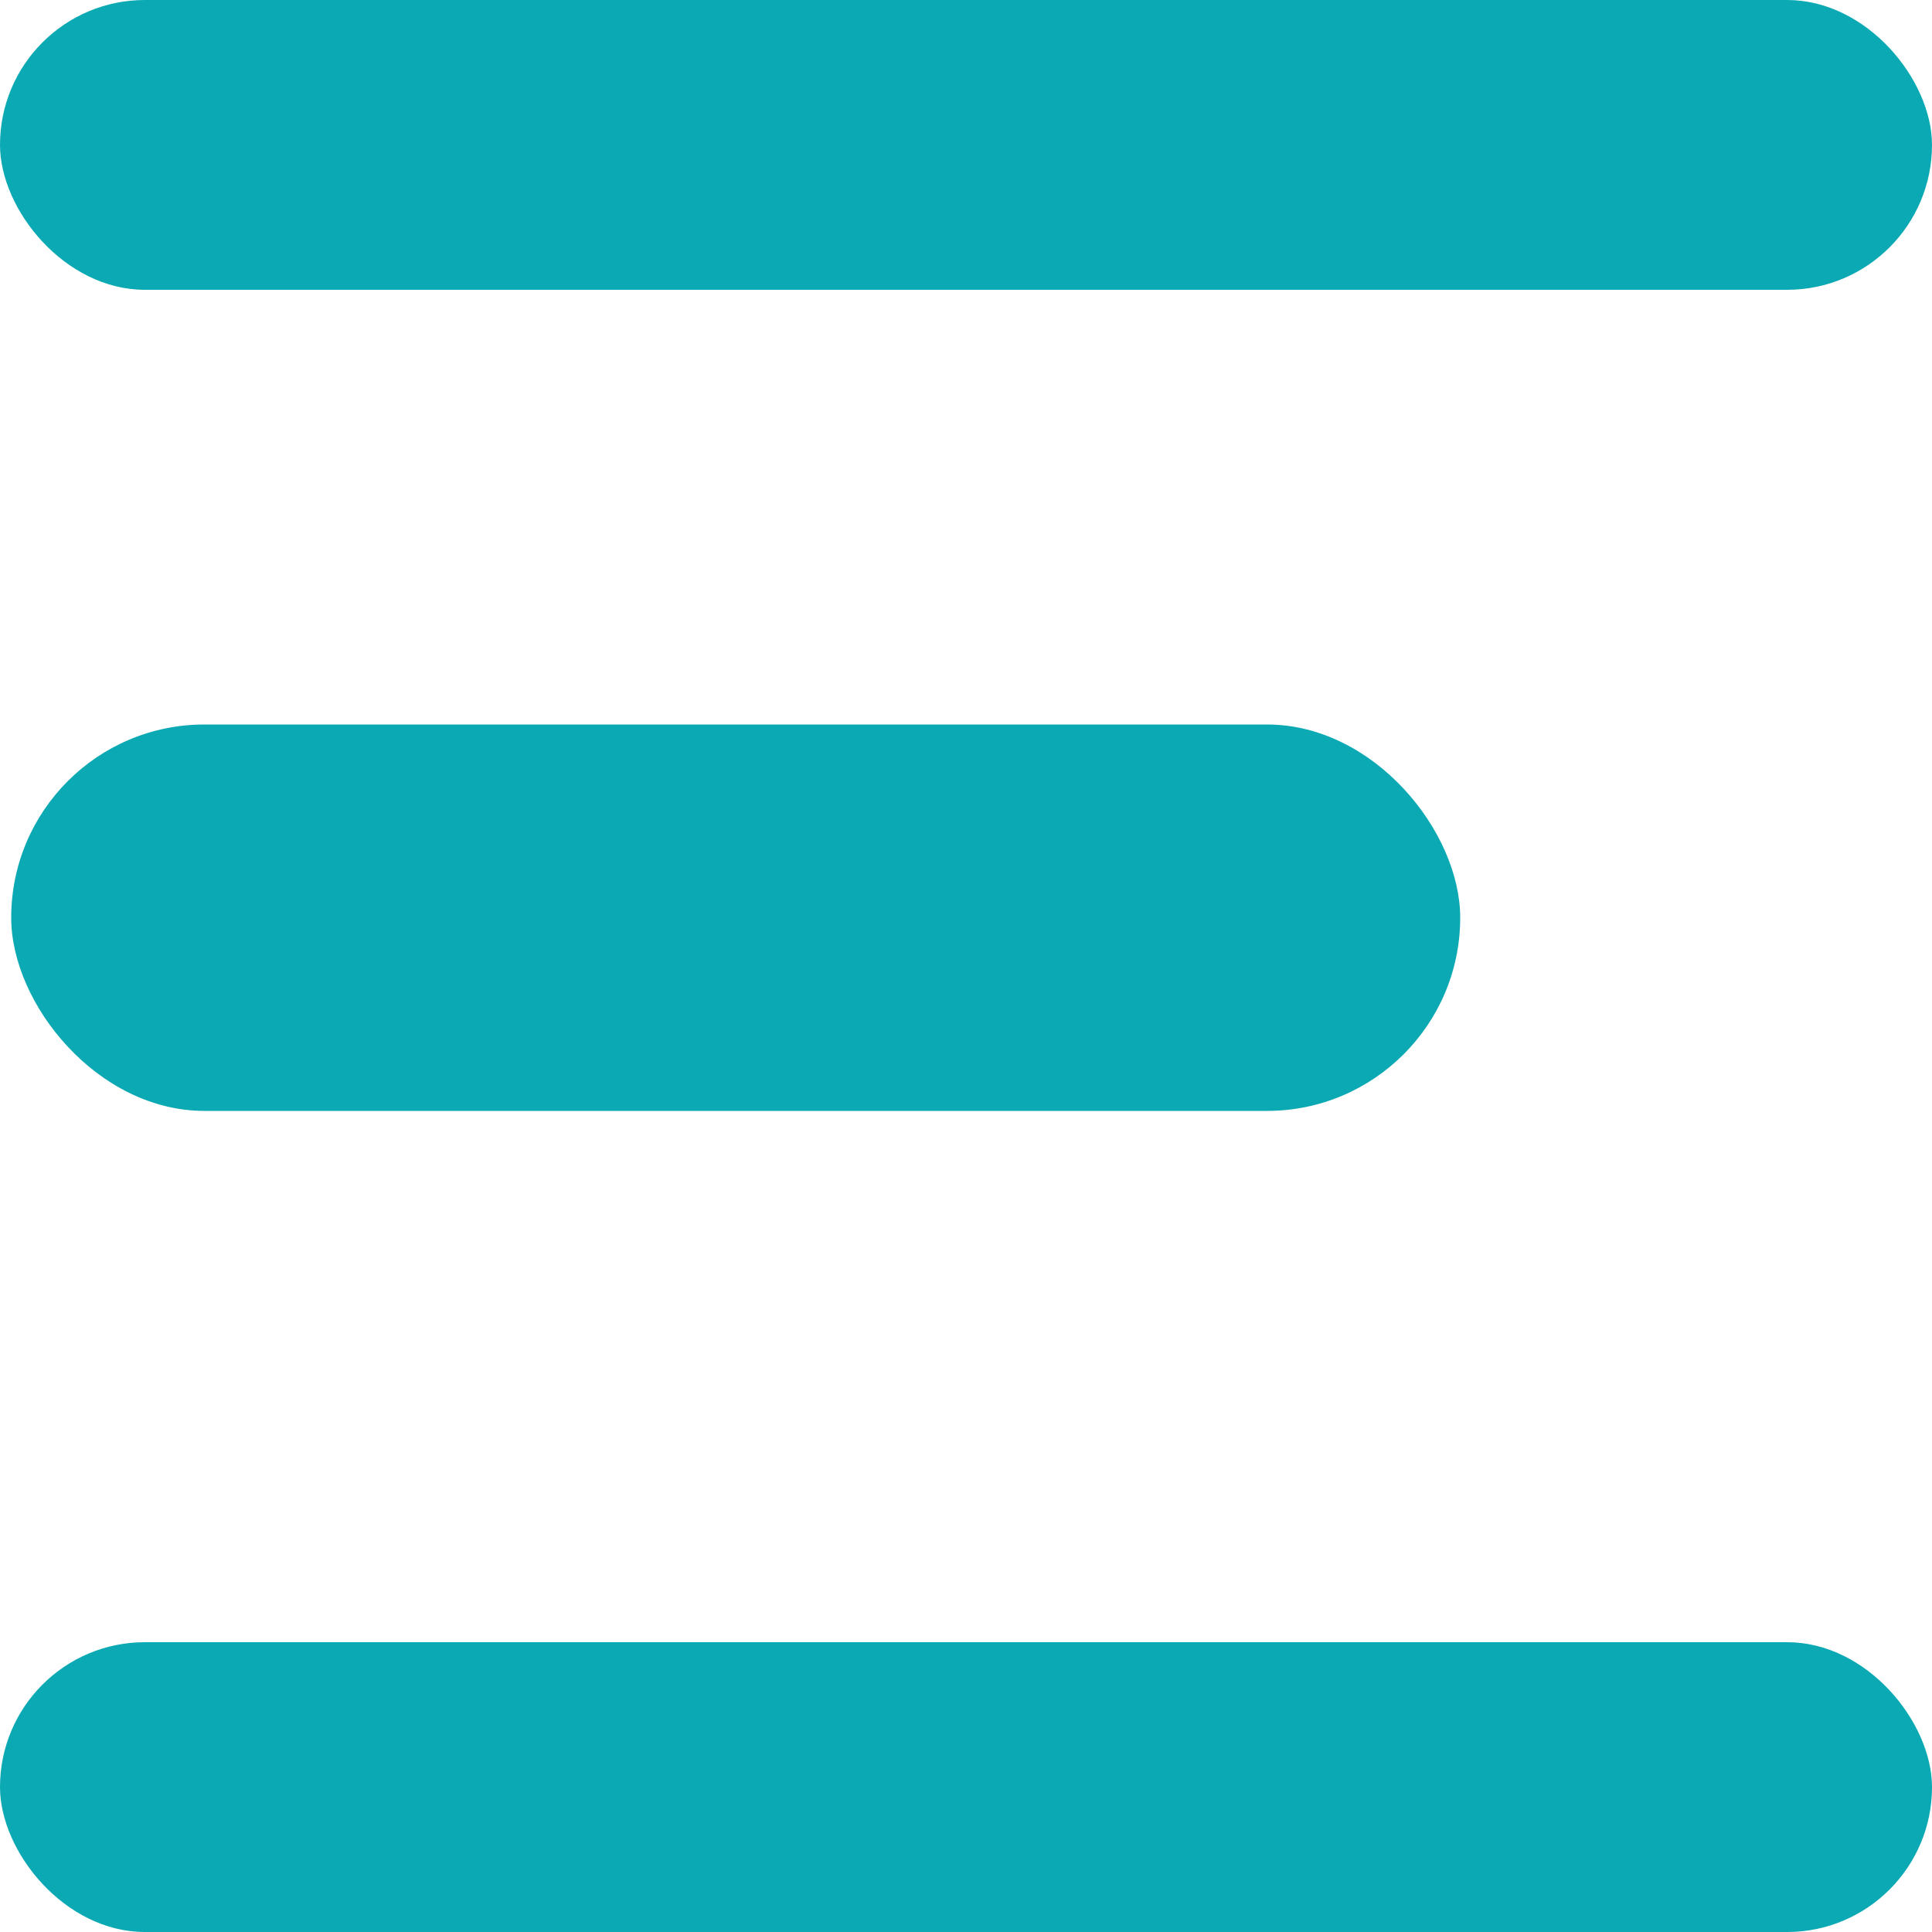 <svg xmlns="http://www.w3.org/2000/svg" width="20" height="20" viewBox="0 0 20 20">
  <g id="drawer_icon" transform="translate(-16.884 -31)">
    <rect id="Rectangle_2095" data-name="Rectangle 2095" width="20" height="3" rx="1.5" transform="translate(16.884 31)" fill="#0ba9b3"/>
    <rect id="Rectangle_2096" data-name="Rectangle 2096" width="15" height="4" rx="2" transform="translate(17 38.5)" fill="#0ba9b3"/>
    <rect id="Rectangle_2097" data-name="Rectangle 2097" width="20" height="3" rx="1.5" transform="translate(16.884 48)" fill="#0ba9b3"/>
  </g>
</svg>
